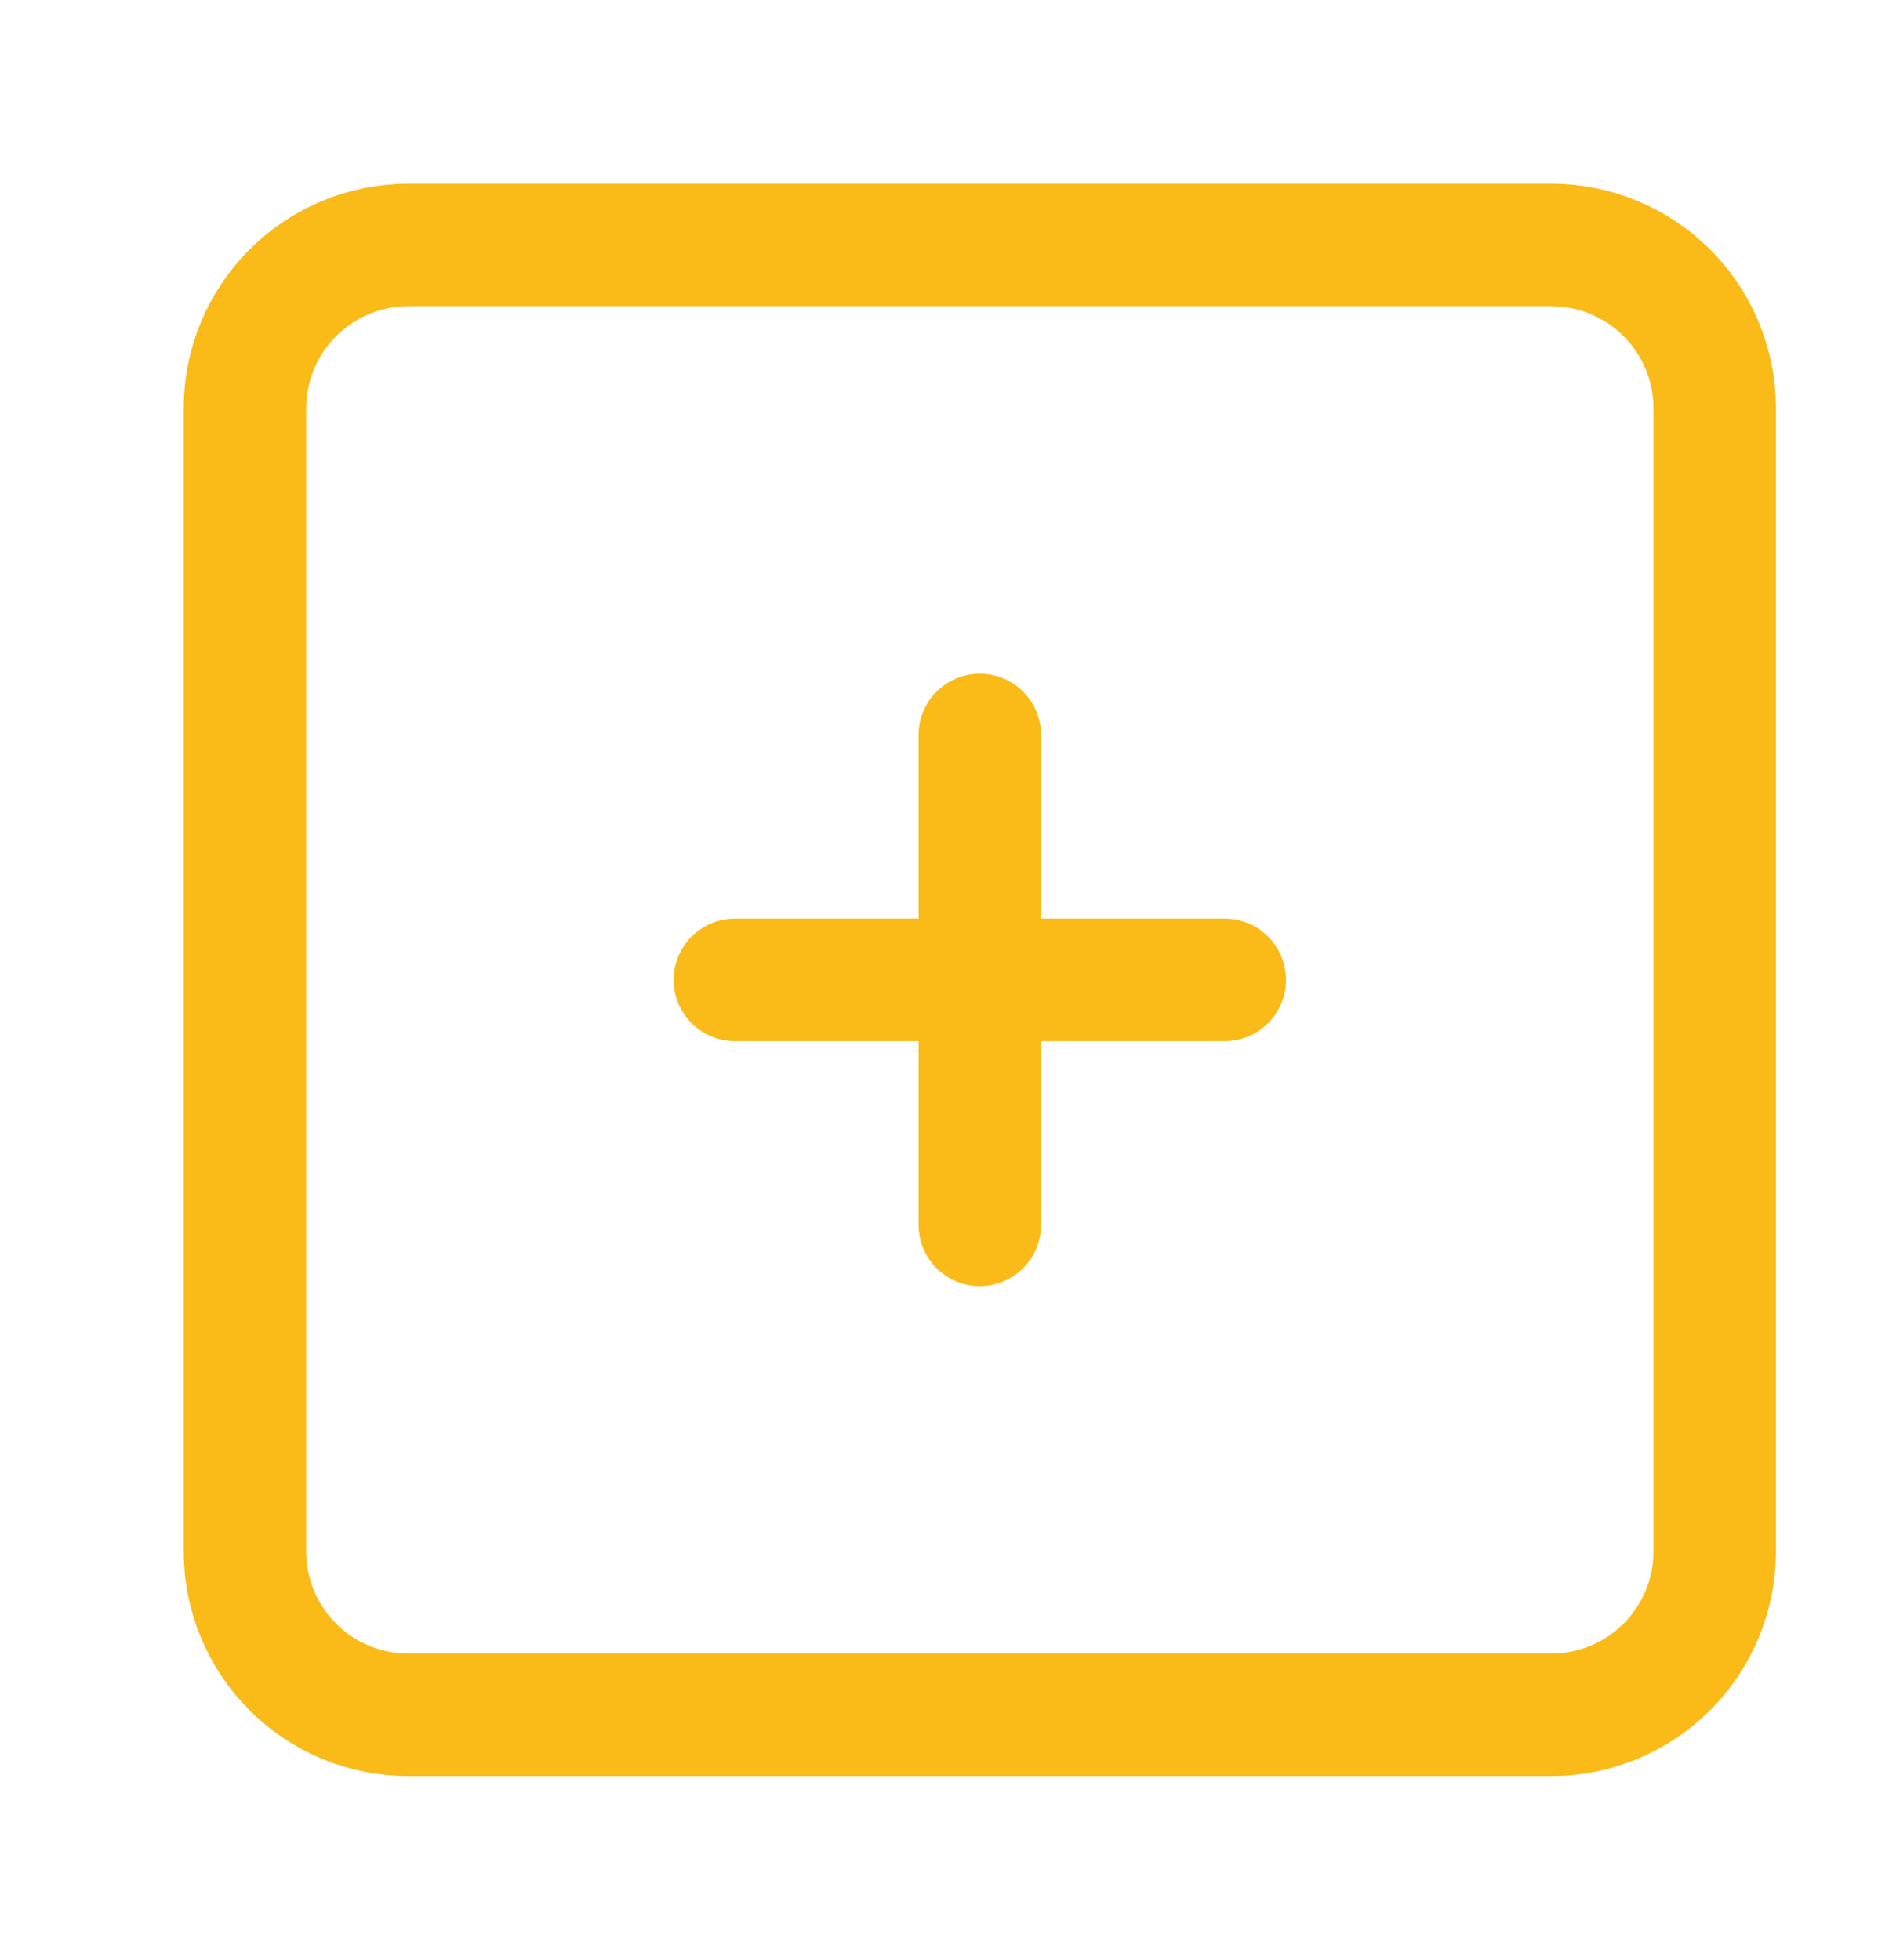 <svg width="23" height="24" viewBox="0 0 23 24" fill="none" xmlns="http://www.w3.org/2000/svg">
<path d="M9 12H15M12 9V15M3 5C3 4.47 3.211 3.961 3.586 3.586C3.961 3.211 4.47 3 5 3H19C19.53 3 20.039 3.211 20.414 3.586C20.789 3.961 21 4.47 21 5V19C21 19.53 20.789 20.039 20.414 20.414C20.039 20.789 19.53 21 19 21H5C4.47 21 3.961 20.789 3.586 20.414C3.211 20.039 3 19.53 3 19V5Z" stroke="#FABB18" stroke-width="1.5" stroke-linecap="round" stroke-linejoin="round"/>
</svg>
